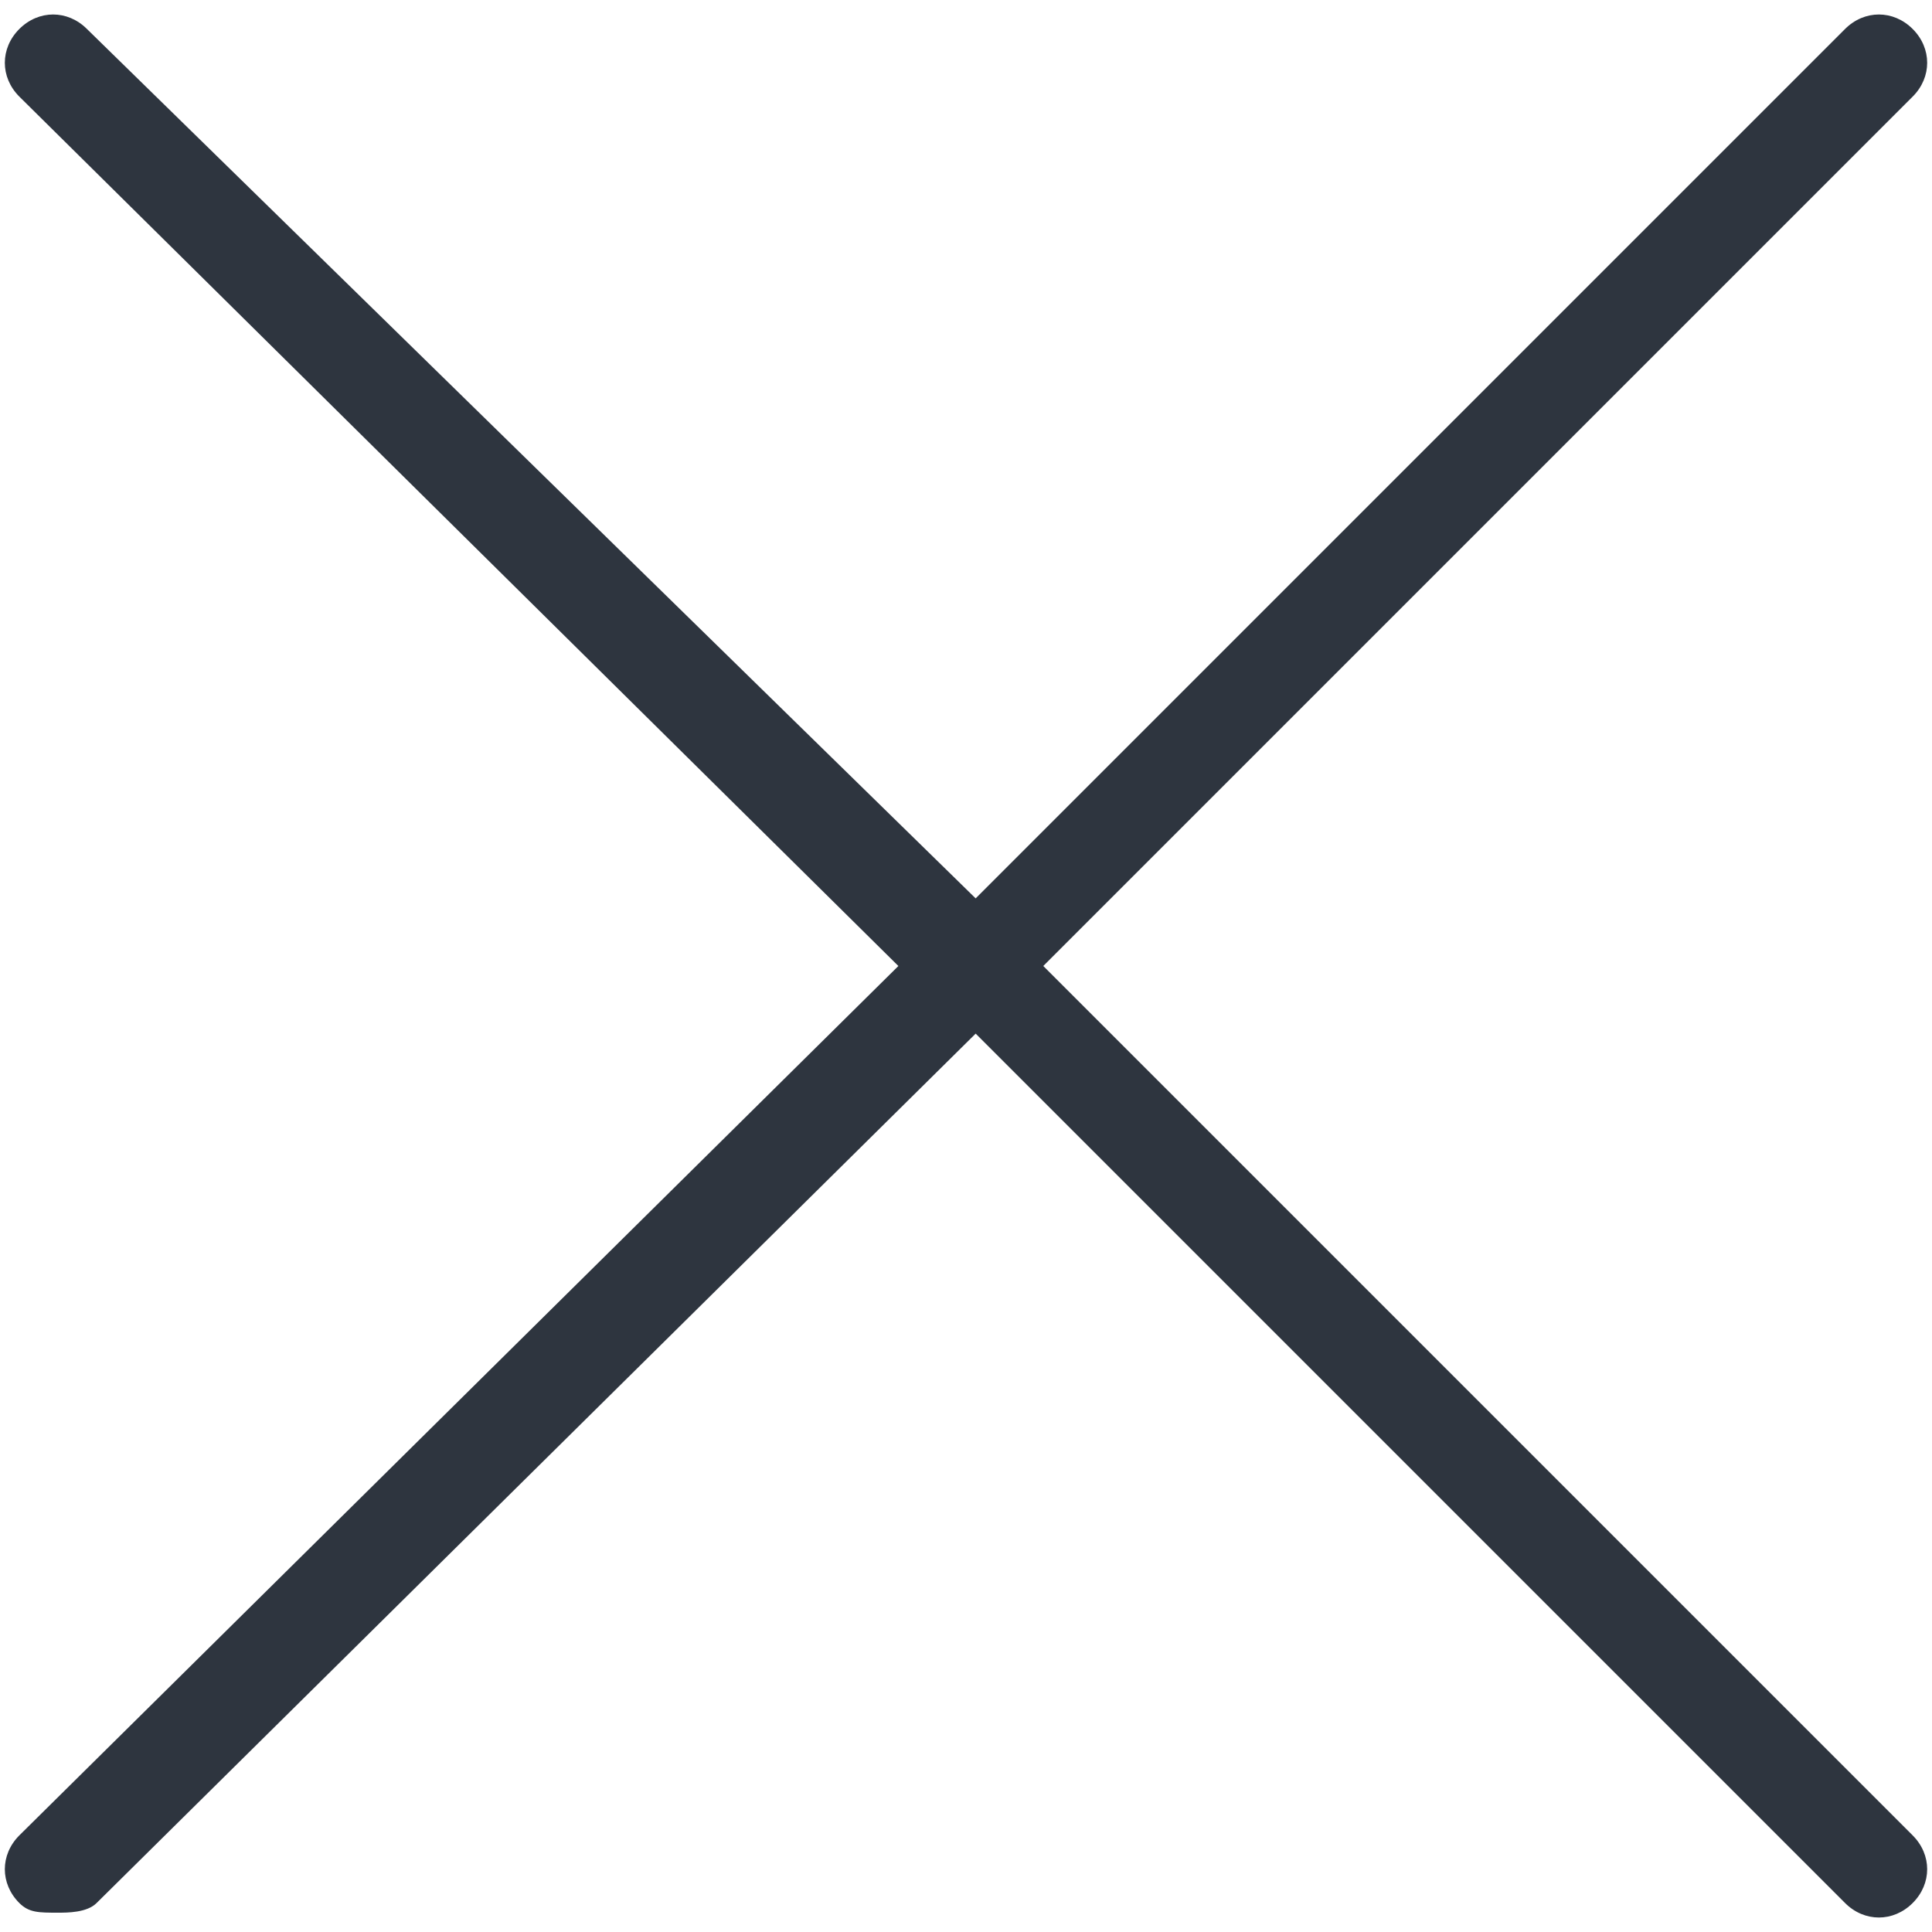 <?xml version="1.0" encoding="utf-8"?>
<!-- Generator: Adobe Illustrator 24.0.3, SVG Export Plug-In . SVG Version: 6.00 Build 0)  -->
<svg version="1.1" id="Layer_1" xmlns="http://www.w3.org/2000/svg" xmlns:xlink="http://www.w3.org/1999/xlink" x="0px" y="0px"
	 viewBox="0 0 20 20" style="enable-background:new 0 0 20 20;" xml:space="preserve">
<style type="text/css">
	.st0{fill:#2E353F;}
</style>
<title>Puntero1</title>
<desc>Created with Sketch.</desc>
<path class="st0" d="M10.8,10l9-9c0.2-0.2,0.2-0.5,0-0.7s-0.5-0.2-0.7,0l-9,9L0.9,0.3c-0.2-0.2-0.5-0.2-0.7,0S0,0.8,0.2,1l9.1,9
	l-9.1,9c-0.2,0.2-0.2,0.5,0,0.7c0.1,0.1,0.2,0.1,0.4,0.1c0.1,0,0.3,0,0.4-0.1l9.1-9l9,9c0.2,0.2,0.5,0.2,0.7,0s0.2-0.5,0-0.7
	L10.8,10z"/>
</svg>
